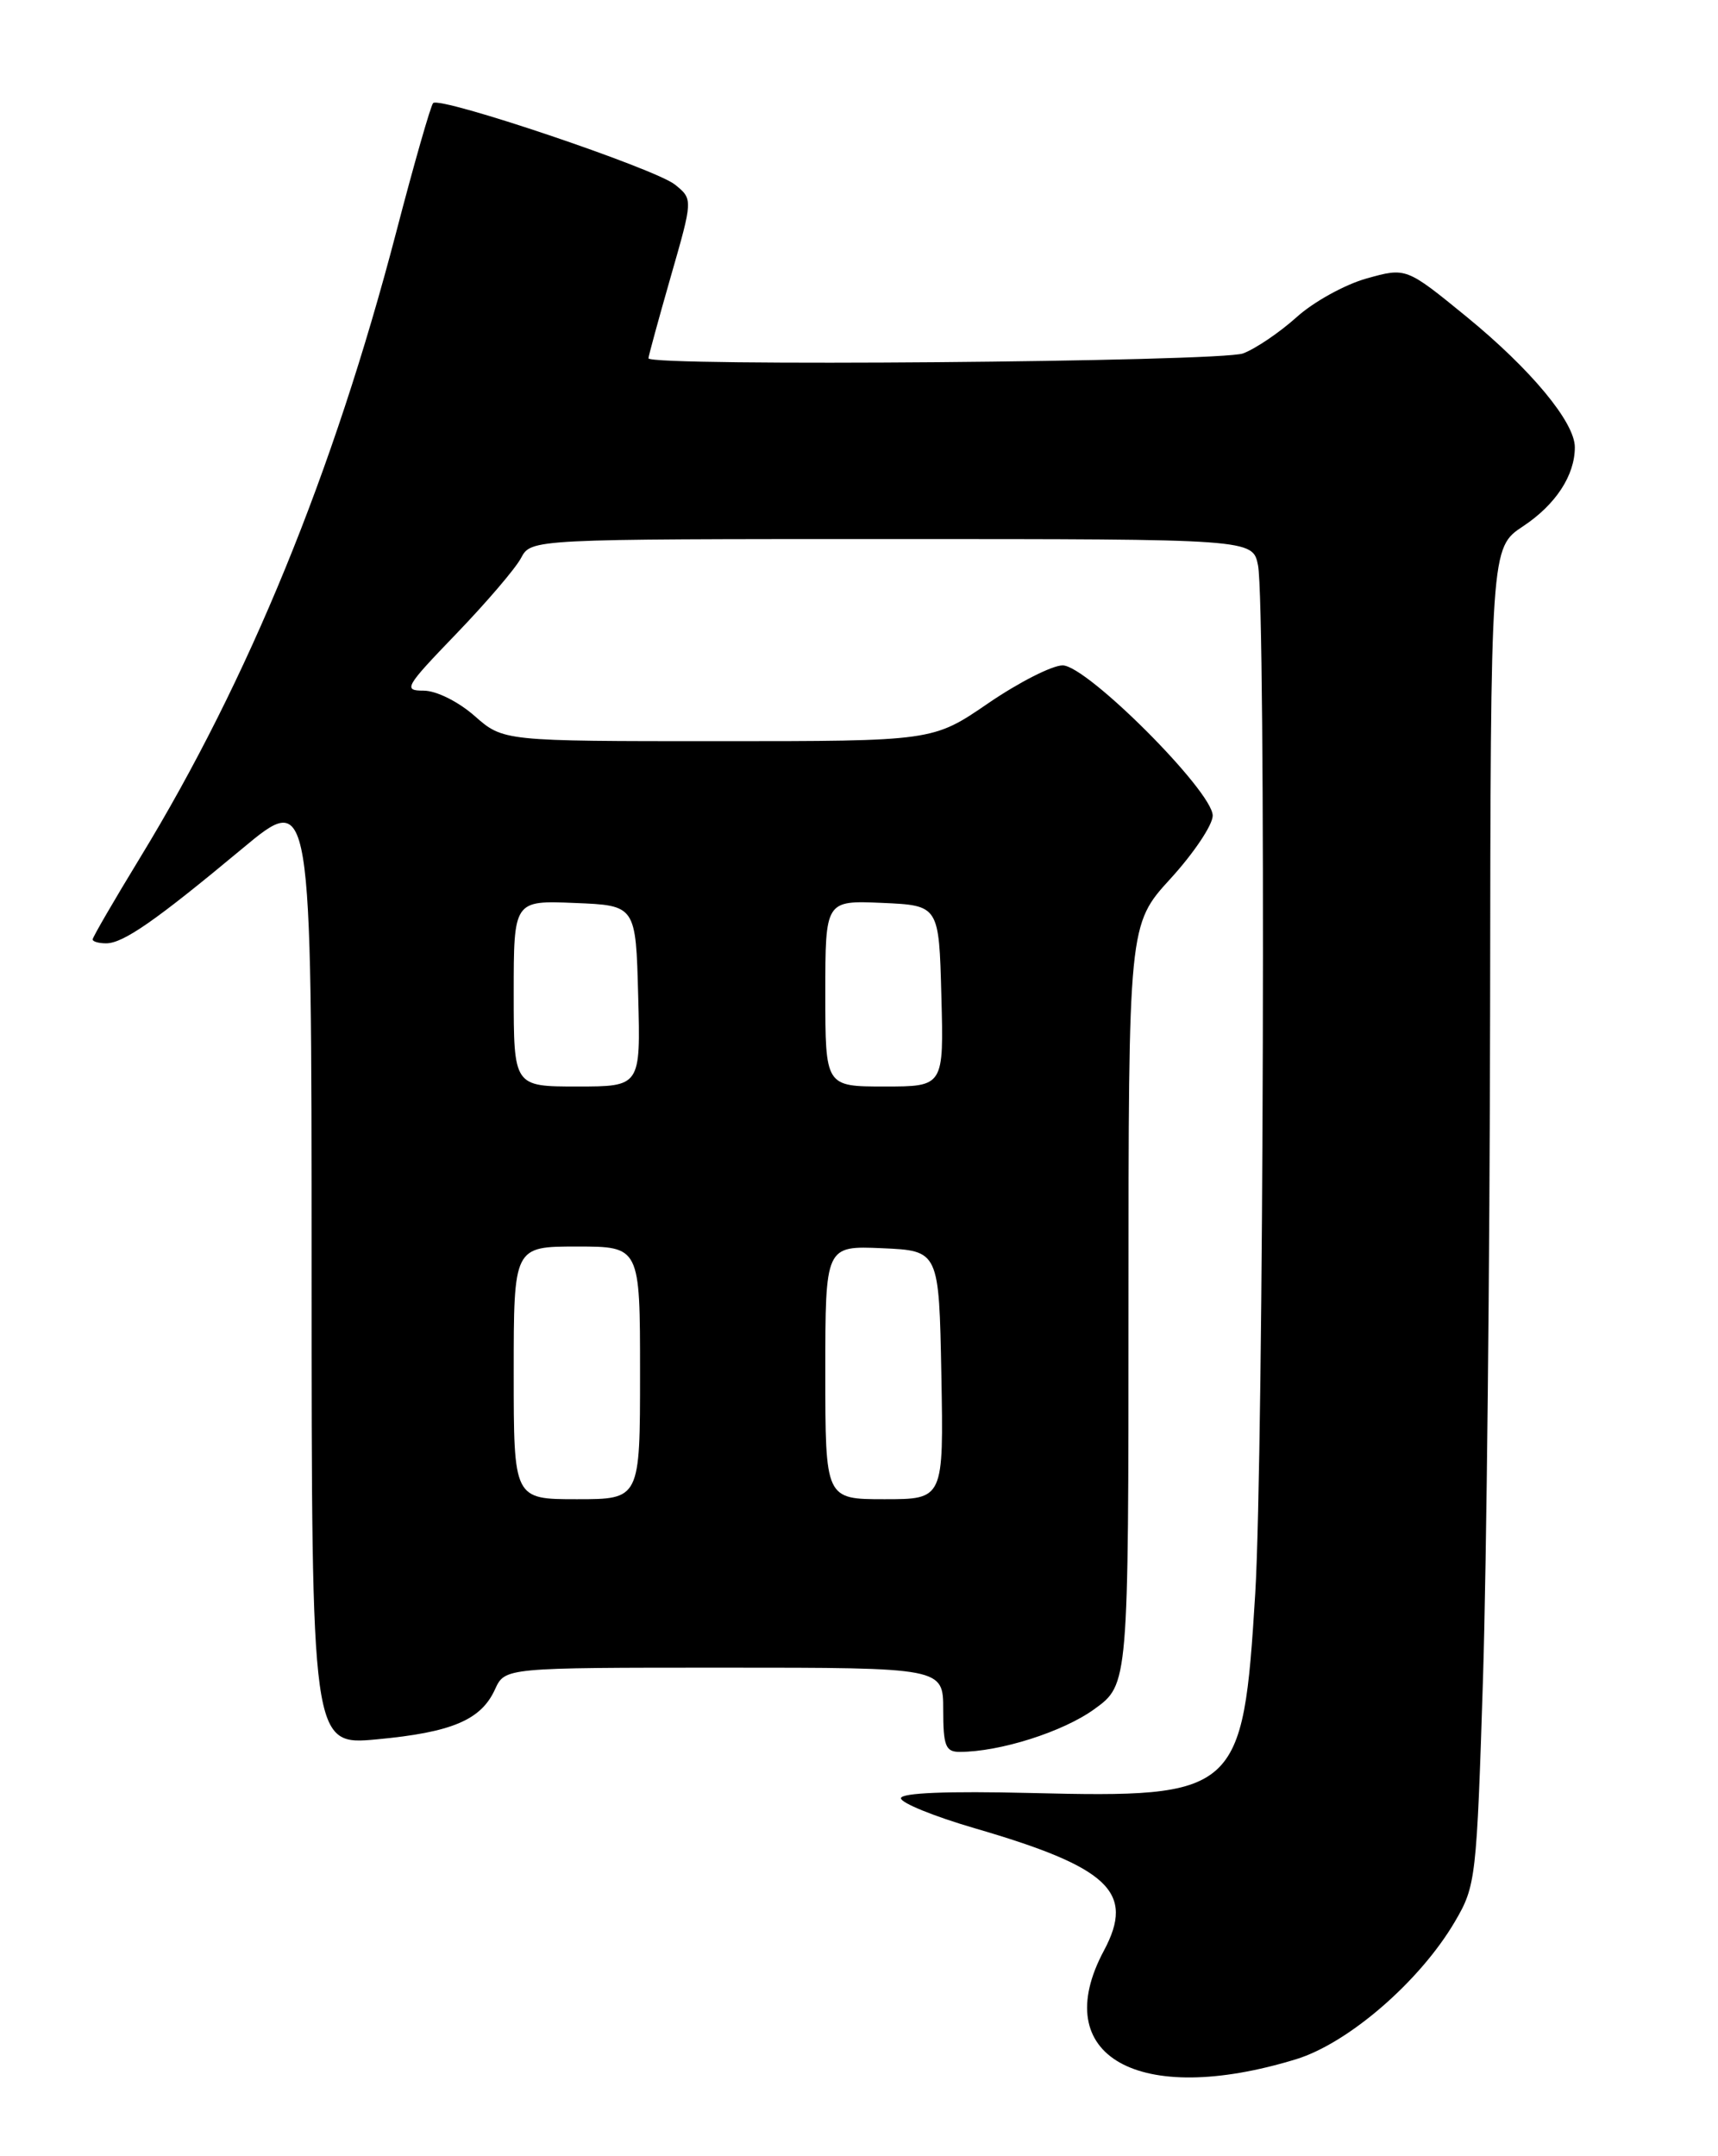 <?xml version="1.0" encoding="UTF-8" standalone="no"?>
<!DOCTYPE svg PUBLIC "-//W3C//DTD SVG 1.1//EN" "http://www.w3.org/Graphics/SVG/1.1/DTD/svg11.dtd" >
<svg xmlns="http://www.w3.org/2000/svg" xmlns:xlink="http://www.w3.org/1999/xlink" version="1.1" viewBox="0 0 204 256">
 <g >
 <path fill="currentColor"
d=" M 153.90 244.49 C 160.12 242.58 168.61 235.23 172.76 228.15 C 175.25 223.90 175.34 223.10 176.10 199.14 C 176.52 185.59 176.90 149.87 176.94 119.76 C 177.00 65.03 177.00 65.03 180.86 62.48 C 184.73 59.91 187.00 56.45 187.00 53.10 C 187.00 50.14 181.80 43.87 174.16 37.62 C 166.97 31.75 166.97 31.75 162.28 33.06 C 159.70 33.78 155.96 35.85 153.97 37.65 C 151.98 39.44 149.12 41.39 147.61 41.96 C 144.95 42.97 77.00 43.54 77.00 42.54 C 77.00 42.29 78.19 37.94 79.64 32.87 C 82.29 23.65 82.29 23.65 80.15 21.92 C 77.80 20.02 52.26 11.41 51.43 12.24 C 51.15 12.52 49.16 19.45 47.03 27.63 C 39.59 56.10 29.52 80.70 16.66 101.79 C 13.55 106.89 11.00 111.28 11.00 111.54 C 11.00 111.79 11.72 112.00 12.60 112.00 C 14.63 112.00 18.47 109.33 28.75 100.77 C 37.00 93.90 37.00 93.90 37.00 150.57 C 37.00 207.23 37.00 207.23 44.75 206.51 C 53.66 205.68 57.13 204.21 58.78 200.57 C 59.96 198.00 59.96 198.00 85.98 198.00 C 112.00 198.00 112.00 198.00 112.00 203.00 C 112.00 207.29 112.28 208.00 113.95 208.00 C 118.72 208.00 126.23 205.62 129.95 202.92 C 134.00 199.99 134.00 199.99 134.00 154.88 C 134.00 109.78 134.00 109.78 139.00 104.31 C 141.75 101.30 144.00 97.94 144.00 96.84 C 144.00 93.95 129.06 79.00 126.18 79.00 C 124.93 79.00 120.95 81.03 117.34 83.50 C 110.77 88.00 110.77 88.00 85.27 88.00 C 59.76 88.00 59.76 88.00 56.35 85.00 C 54.40 83.29 51.80 82.00 50.30 82.00 C 47.84 82.00 48.10 81.56 54.18 75.25 C 57.75 71.54 61.22 67.49 61.87 66.25 C 63.07 64.00 63.07 64.00 105.91 64.00 C 148.75 64.00 148.75 64.00 149.38 67.12 C 150.33 71.92 150.06 172.58 149.05 189.20 C 147.59 212.97 147.01 213.48 122.36 212.88 C 112.57 212.64 107.01 212.86 106.98 213.50 C 106.96 214.05 110.89 215.65 115.72 217.06 C 131.70 221.71 134.80 224.64 131.09 231.58 C 124.37 244.11 135.18 250.22 153.90 244.49 Z  M 61.00 163.00 C 61.00 148.00 61.00 148.00 68.50 148.00 C 76.00 148.00 76.00 148.00 76.00 163.00 C 76.00 178.00 76.00 178.00 68.50 178.00 C 61.00 178.00 61.00 178.00 61.00 163.00 Z  M 98.00 162.95 C 98.00 147.91 98.00 147.91 104.75 148.20 C 111.50 148.50 111.50 148.50 111.78 163.25 C 112.05 178.00 112.05 178.00 105.03 178.00 C 98.00 178.00 98.00 178.00 98.00 162.95 Z  M 61.00 117.96 C 61.00 106.91 61.00 106.91 68.25 107.21 C 75.50 107.50 75.50 107.50 75.78 118.25 C 76.07 129.00 76.07 129.00 68.53 129.00 C 61.00 129.00 61.00 129.00 61.00 117.96 Z  M 98.00 117.95 C 98.00 106.91 98.00 106.91 104.75 107.20 C 111.50 107.50 111.50 107.50 111.78 118.25 C 112.07 129.00 112.07 129.00 105.03 129.00 C 98.00 129.00 98.00 129.00 98.00 117.95 Z "/>
</g>
</svg>